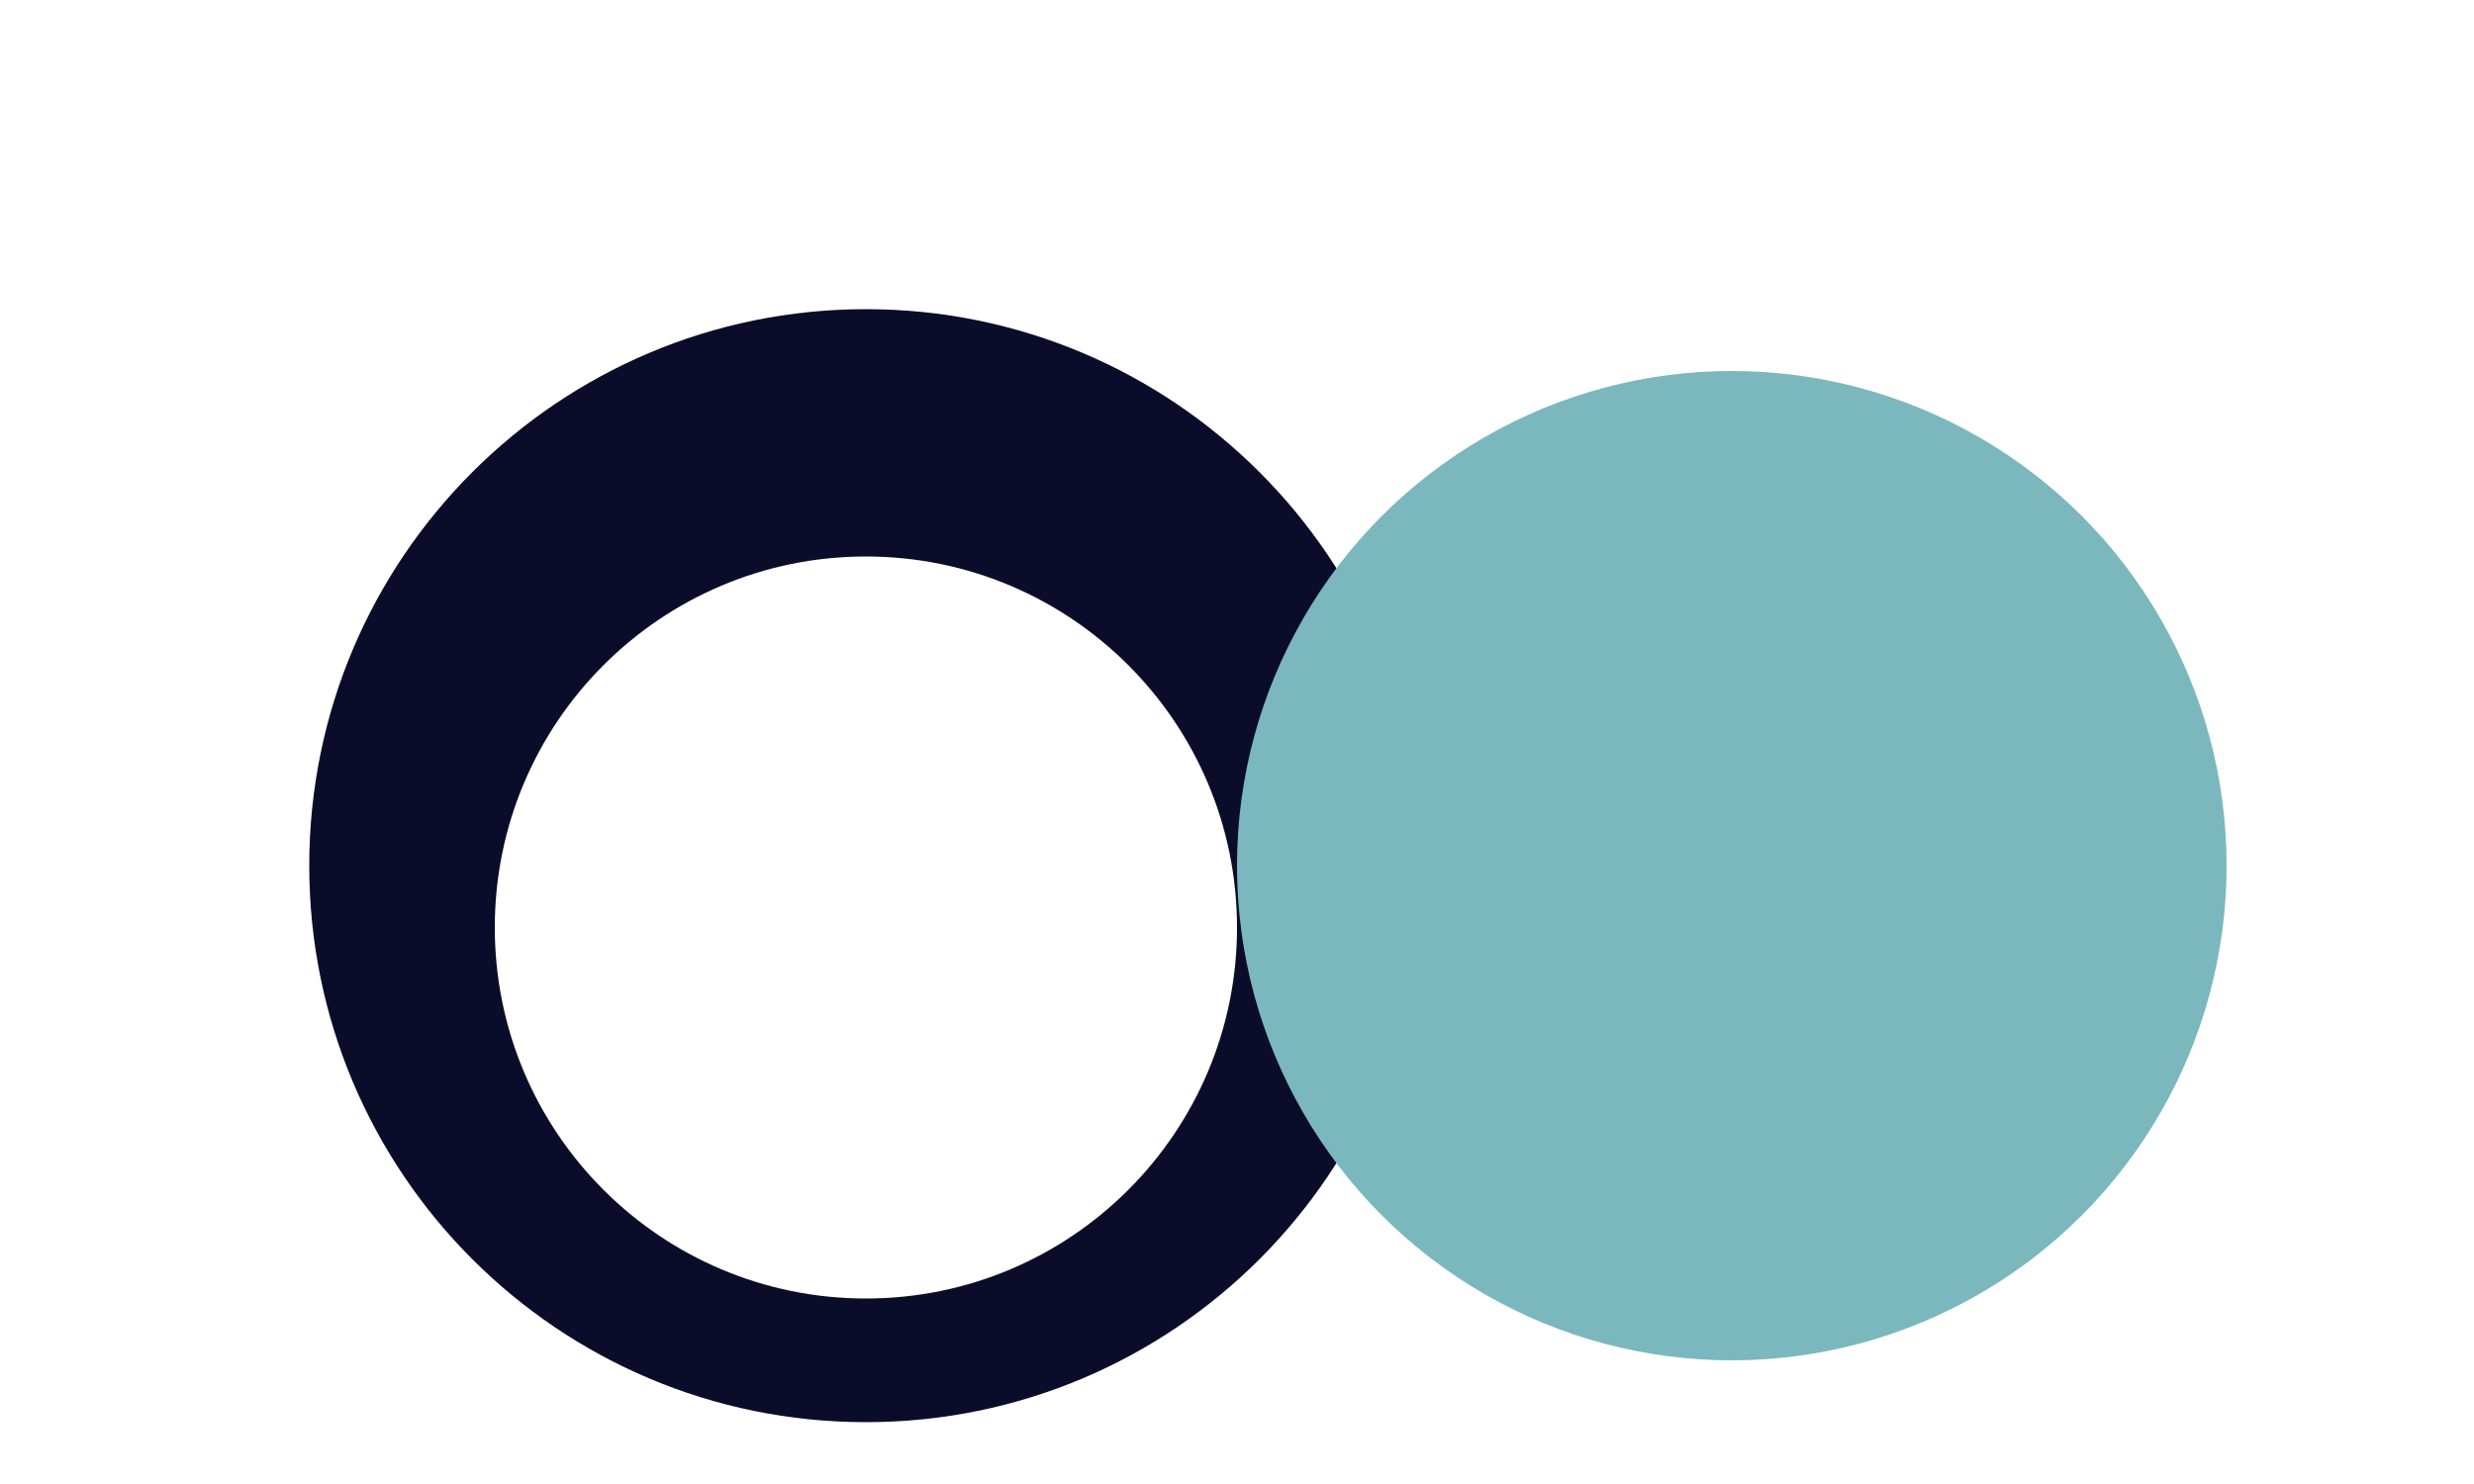 <svg width="80" height="48" viewBox="0 0 80 48" fill="none" xmlns="http://www.w3.org/2000/svg">
  <!-- Left circle (brand navy ring) -->
  <path d="M28 10C18.059 10 10 18.059 10 28C10 37.941 18.059 46 28 46C37.941 46 46 37.941 46 28C46 18.059 37.941 10 28 10ZM28 42C21.373 42 16 36.627 16 30C16 23.373 21.373 18 28 18C34.627 18 40 23.373 40 30C40 36.627 34.627 42 28 42Z" fill="#0A0C2A"/>
  
  <!-- Right circle (brand teal) -->
  <circle cx="56" cy="28" r="16" fill="#7AB8BD"/>
  
  <!-- Overlapping section (brand yellow) -->
  <path d="M28 18C21.373 18 16 23.373 16 30C16 36.627 21.373 42 28 42C31.314 42 34.314 40.858 36.627 39.142C34.314 40.858 31.314 42 28 42C21.373 42 16 36.627 16 30C16 23.373 21.373 18 28 18Z" fill="#F1D632"/>
</svg> 